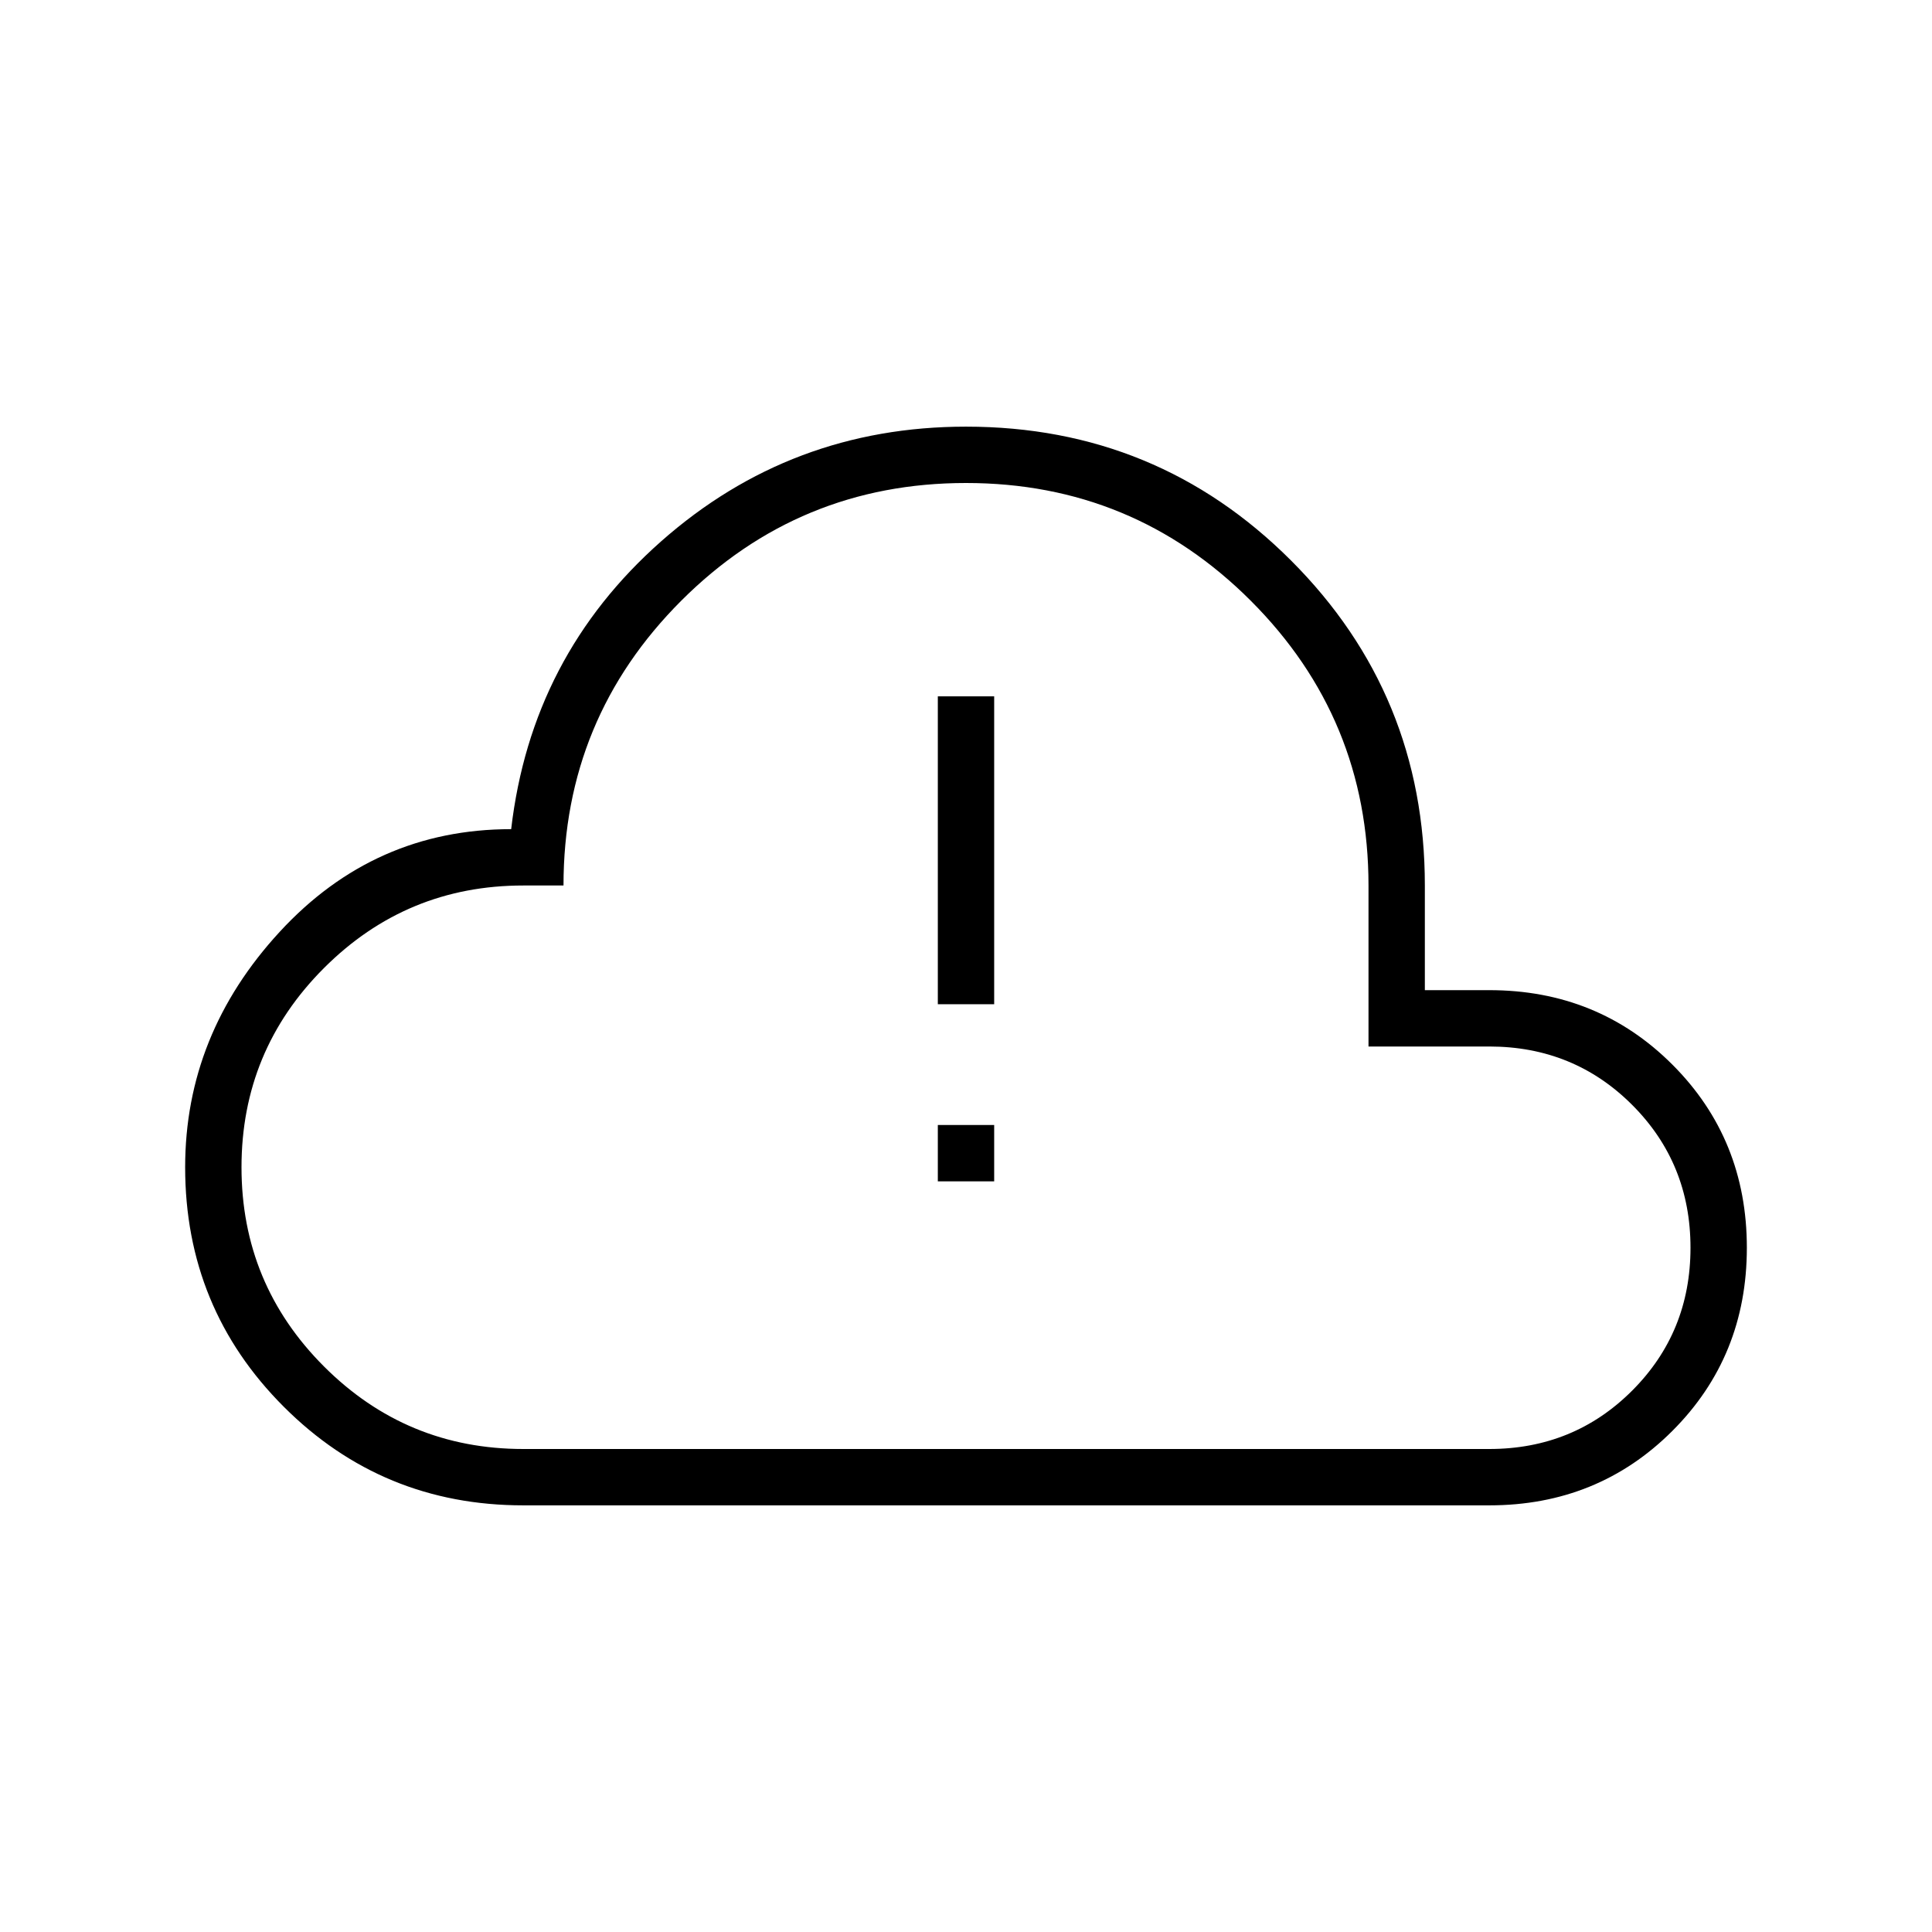 <svg xmlns="http://www.w3.org/2000/svg" height="24" viewBox="0 -960 960 960" width="24"><path d="M260-212q-70 0-119-49T92-380q0-66 47-117t115-51q10-86 74.5-143T480-748q95 0 161.5 66.5T708-520v52h32q54 0 91 37t37 91q0 54-37 91t-91 37H260Zm0-28h480q42 0 71-29t29-71q0-42-29-71t-71-29h-60v-80q0-83-58.5-141.5T480-720q-83 0-141.5 58.5T280-520h-20q-58 0-99 41t-41 99q0 58 41 99t99 41Zm220-240Zm-14 19h28v-153h-28v153Zm0 88h28v-28h-28v28Z"/></svg>